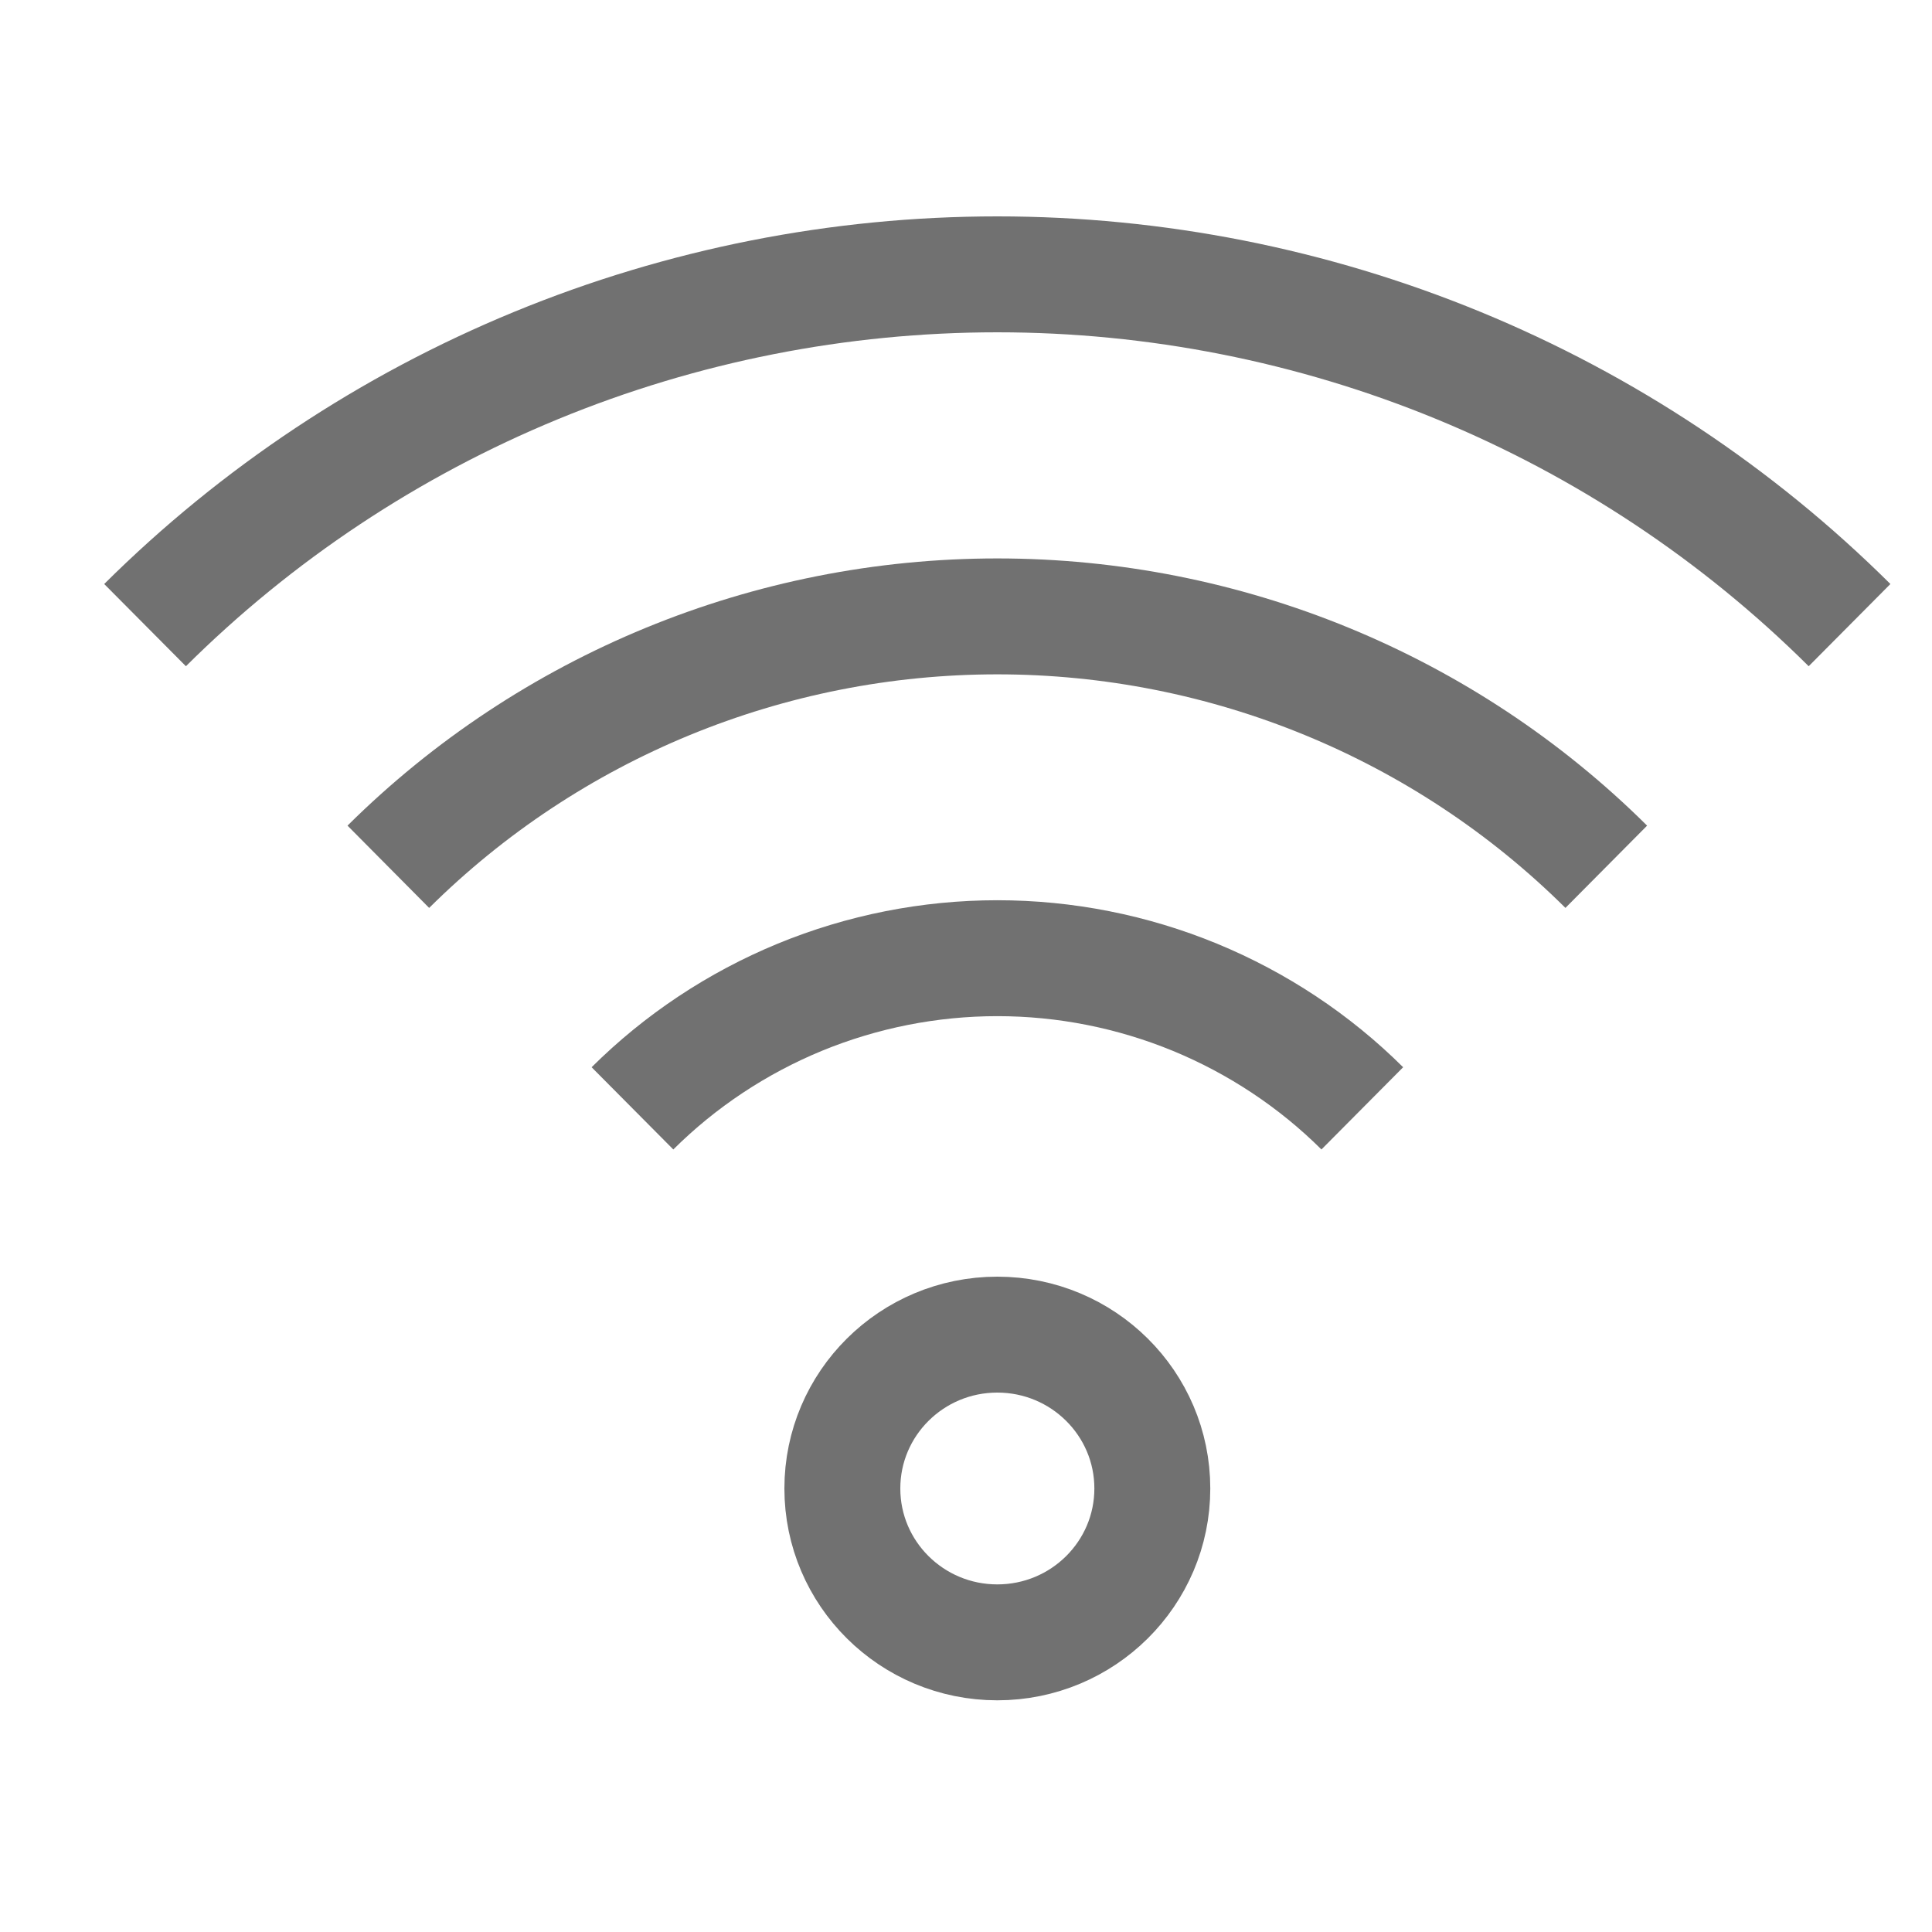 <svg width="25" height="25" viewBox="0 0 25 25" fill="none" xmlns="http://www.w3.org/2000/svg">
<g clip-path="url(#clip0_98_632)">
<path d="M12.905 21.252C14.013 21.252 14.911 20.361 14.911 19.261C14.911 18.161 14.013 17.27 12.905 17.27C11.798 17.27 10.9 18.161 10.9 19.261C10.9 20.361 11.798 21.252 12.905 21.252Z" stroke="#717171" stroke-width="1.5" stroke-miterlimit="10"/>
<path d="M8.184 14.342C8.804 13.726 9.54 13.238 10.35 12.904C11.16 12.571 12.029 12.399 12.906 12.399C13.783 12.399 14.651 12.571 15.461 12.904C16.271 13.238 17.008 13.726 17.628 14.342" stroke="#717171" stroke-width="1.5" stroke-miterlimit="10"/>
<path d="M5.025 11.216C7.116 9.141 9.95 7.976 12.905 7.976C15.861 7.976 18.695 9.141 20.785 11.216" stroke="#717171" stroke-width="1.5" stroke-miterlimit="10"/>
<path d="M1.877 8.089C3.325 6.65 5.044 5.509 6.936 4.73C8.828 3.951 10.857 3.55 12.905 3.55C14.953 3.55 16.981 3.951 18.874 4.73C20.766 5.509 22.485 6.65 23.933 8.089" stroke="#717171" stroke-width="1.5" stroke-miterlimit="10"/>
</g>
<defs>
<clipPath id="clip0_98_632">
<rect width="24.061" height="23.897" fill="white" transform="translate(0.875 0.343)"/>
</clipPath>
</defs>
</svg>
